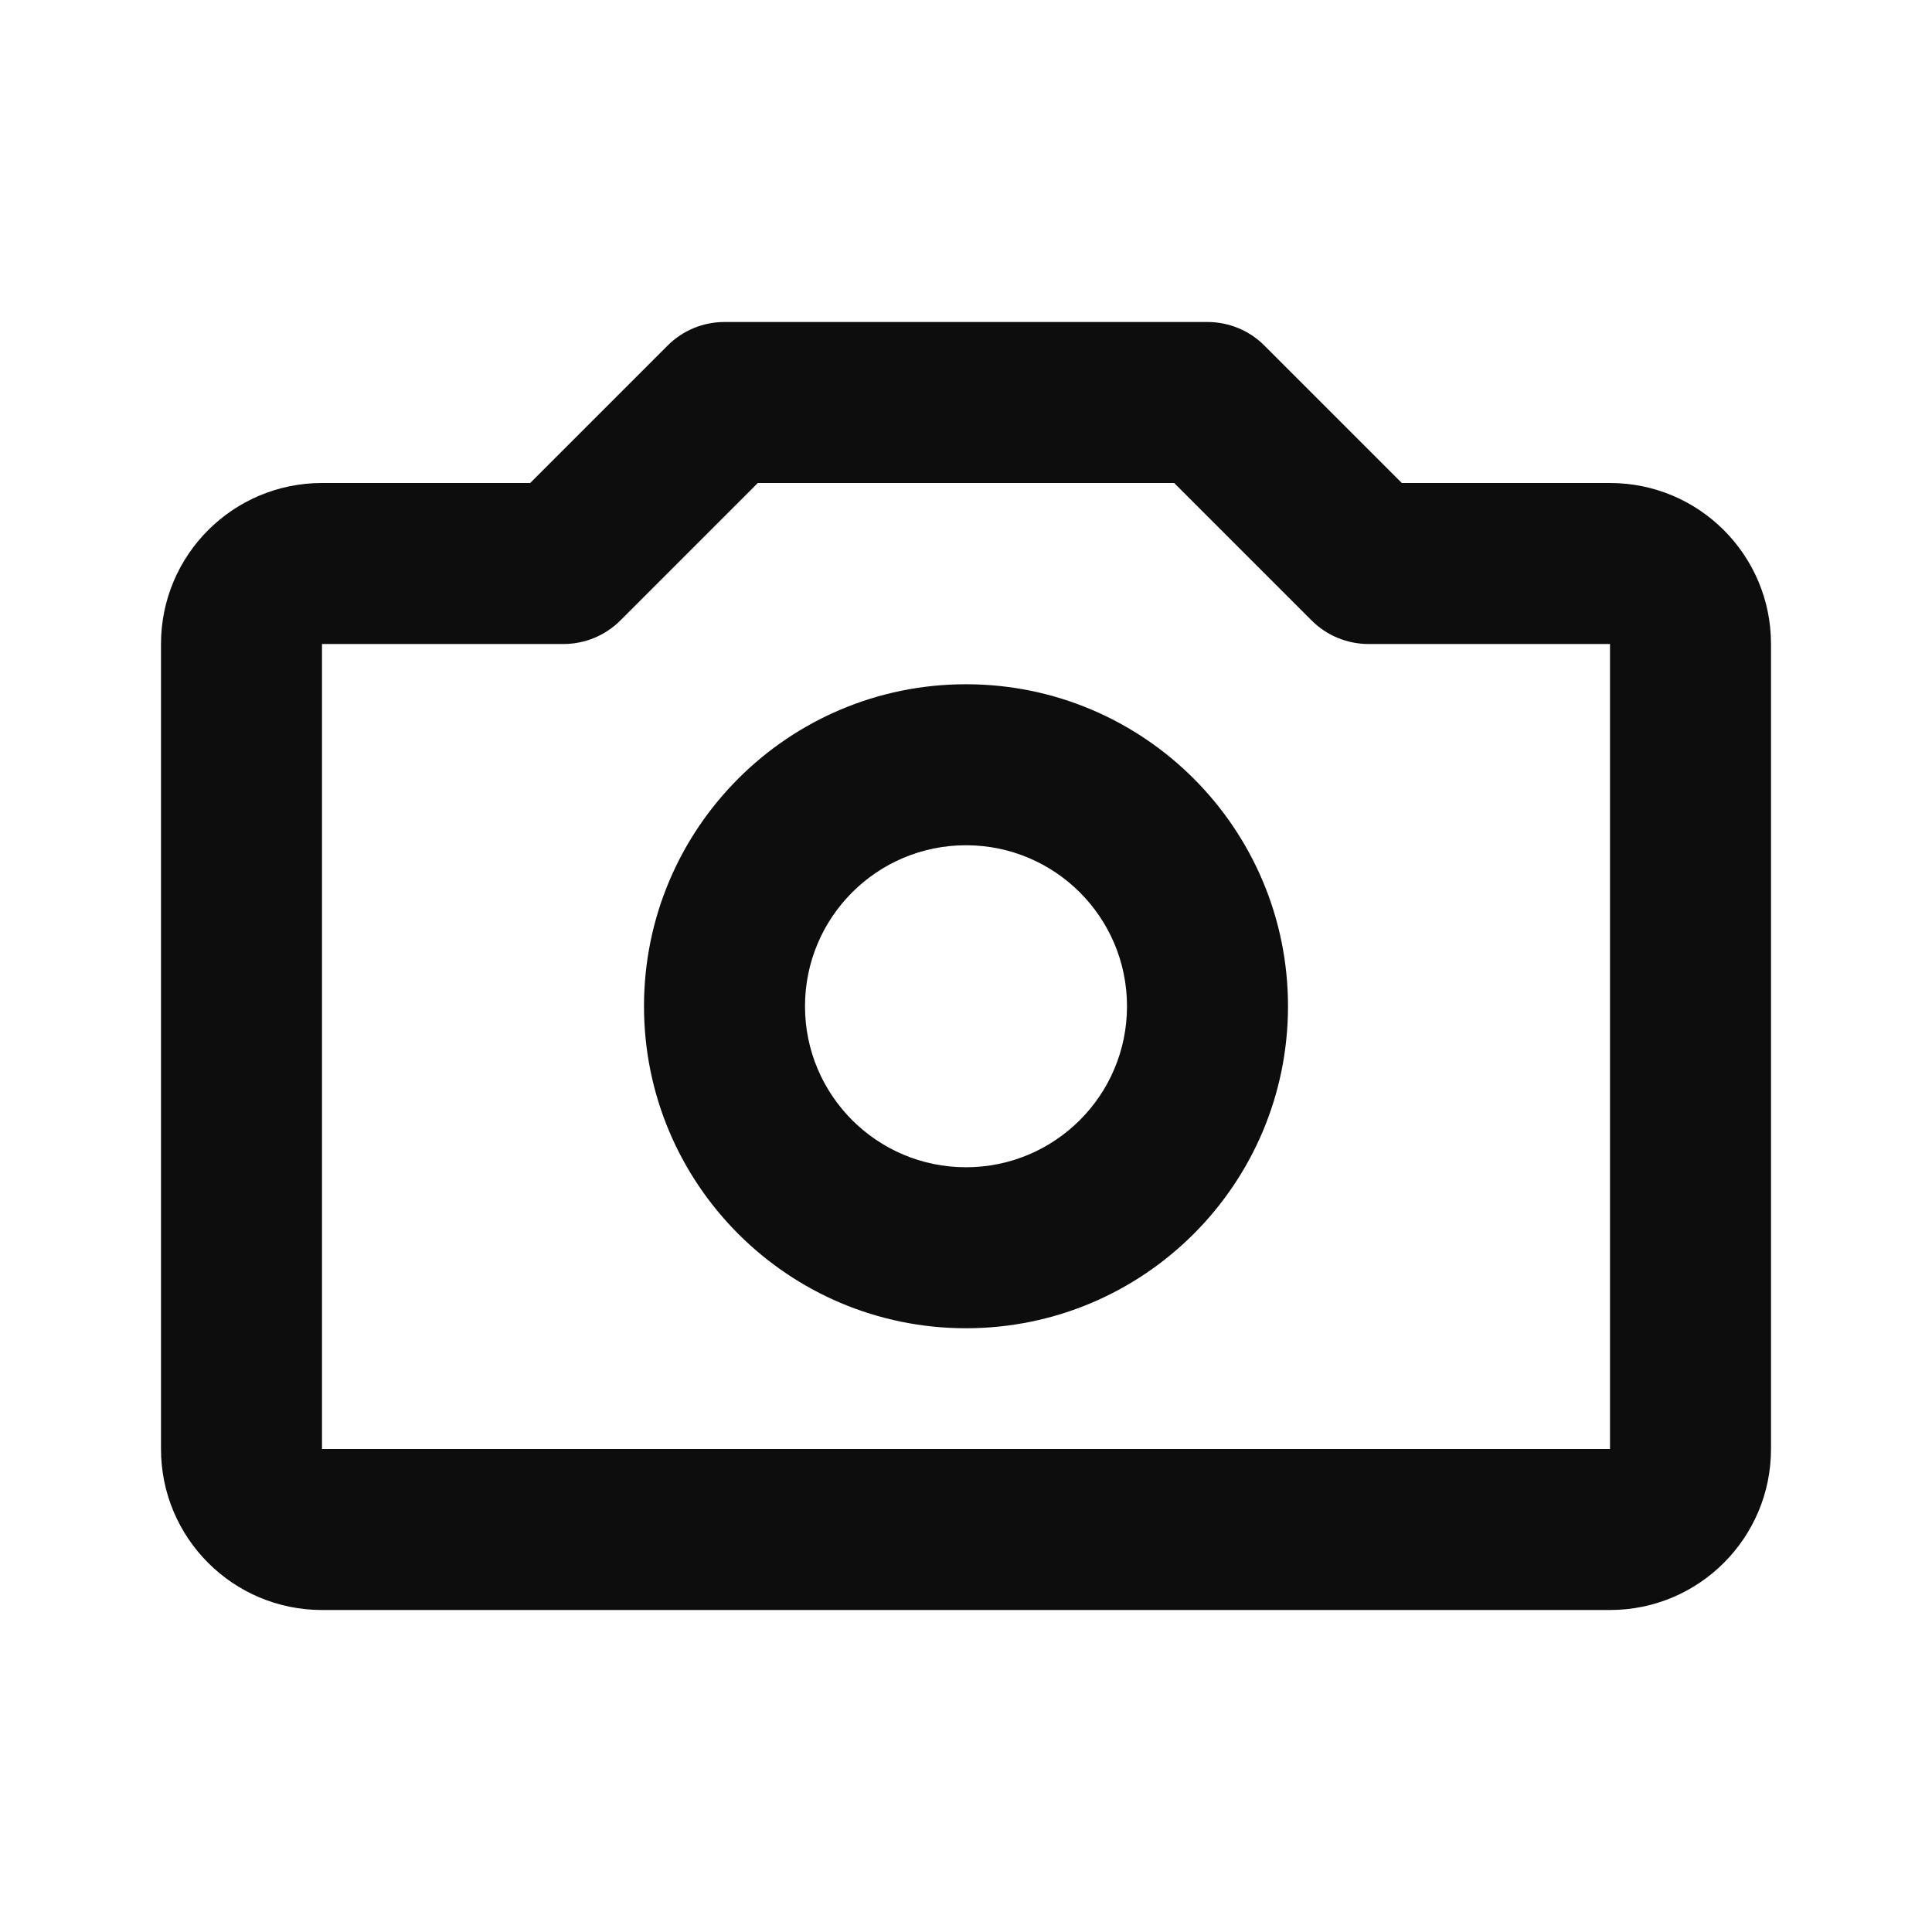 <svg width="24" height="24" viewBox="0 0 24 24" fill="none" xmlns="http://www.w3.org/2000/svg">
<path d="M8.293 4.293C8.48 4.105 8.735 4 9 4H15C15.265 4 15.52 4.105 15.707 4.293L17.414 6H20C21.105 6 22 6.895 22 8V18C22 19.105 21.105 20 20 20H4C2.895 20 2 19.105 2 18V8C2 6.895 2.895 6 4 6H6.586L8.293 4.293ZM9.414 6L7.707 7.707C7.52 7.895 7.265 8 7 8L4 8V18H20V8H17C16.735 8 16.48 7.895 16.293 7.707L14.586 6H9.414ZM12 10.5C10.895 10.5 10 11.395 10 12.5C10 13.605 10.895 14.5 12 14.5C13.105 14.5 14 13.605 14 12.5C14 11.395 13.105 10.5 12 10.5ZM8 12.5C8 10.291 9.791 8.5 12 8.5C14.209 8.5 16 10.291 16 12.5C16 14.709 14.209 16.5 12 16.5C9.791 16.5 8 14.709 8 12.5Z" fill="#0D0D0D"/>
</svg>

